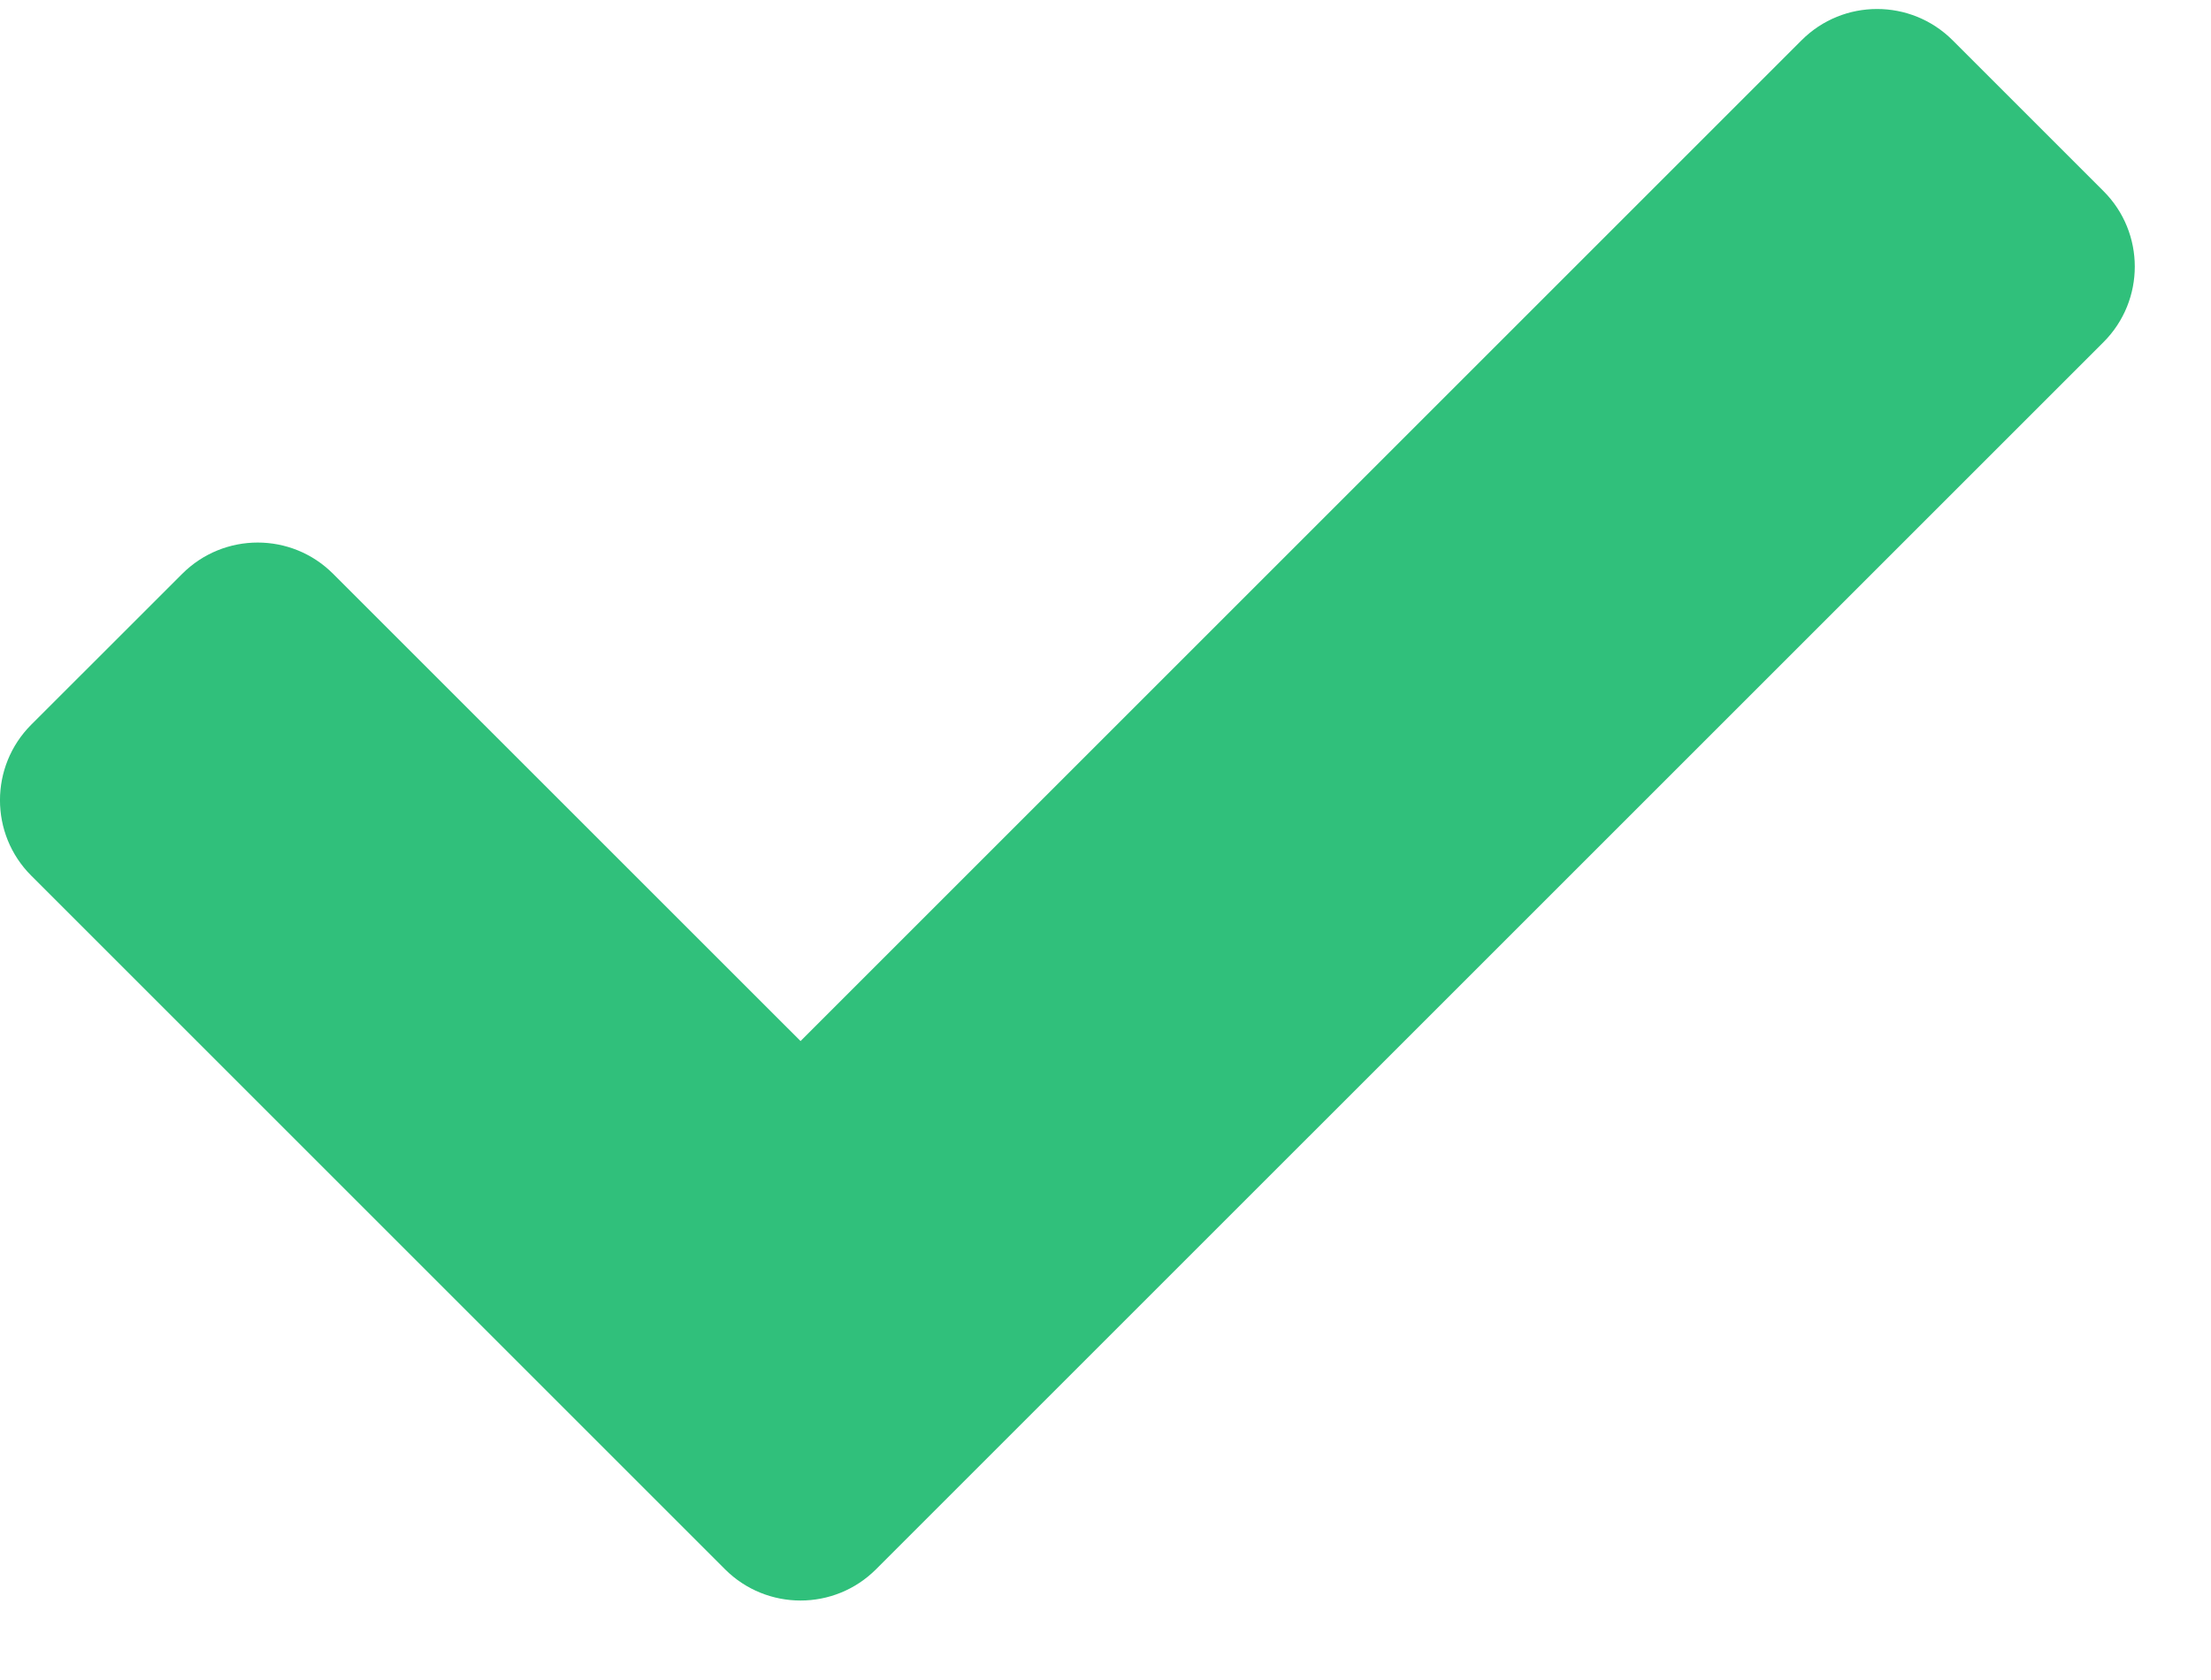 <svg width="25" height="19" viewBox="0 0 25 19" fill="none" xmlns="http://www.w3.org/2000/svg">
<path d="M8.198 17.748L0.353 9.903C-0.118 9.432 -0.118 8.668 0.353 8.196L2.06 6.49C2.532 6.018 3.296 6.018 3.767 6.49L9.052 11.774L20.371 0.455C20.842 -0.016 21.606 -0.016 22.078 0.455L23.785 2.162C24.256 2.633 24.256 3.397 23.785 3.869L9.905 17.748C9.434 18.219 8.67 18.219 8.198 17.748V17.748Z" fill="#30C07B"/>
</svg>
